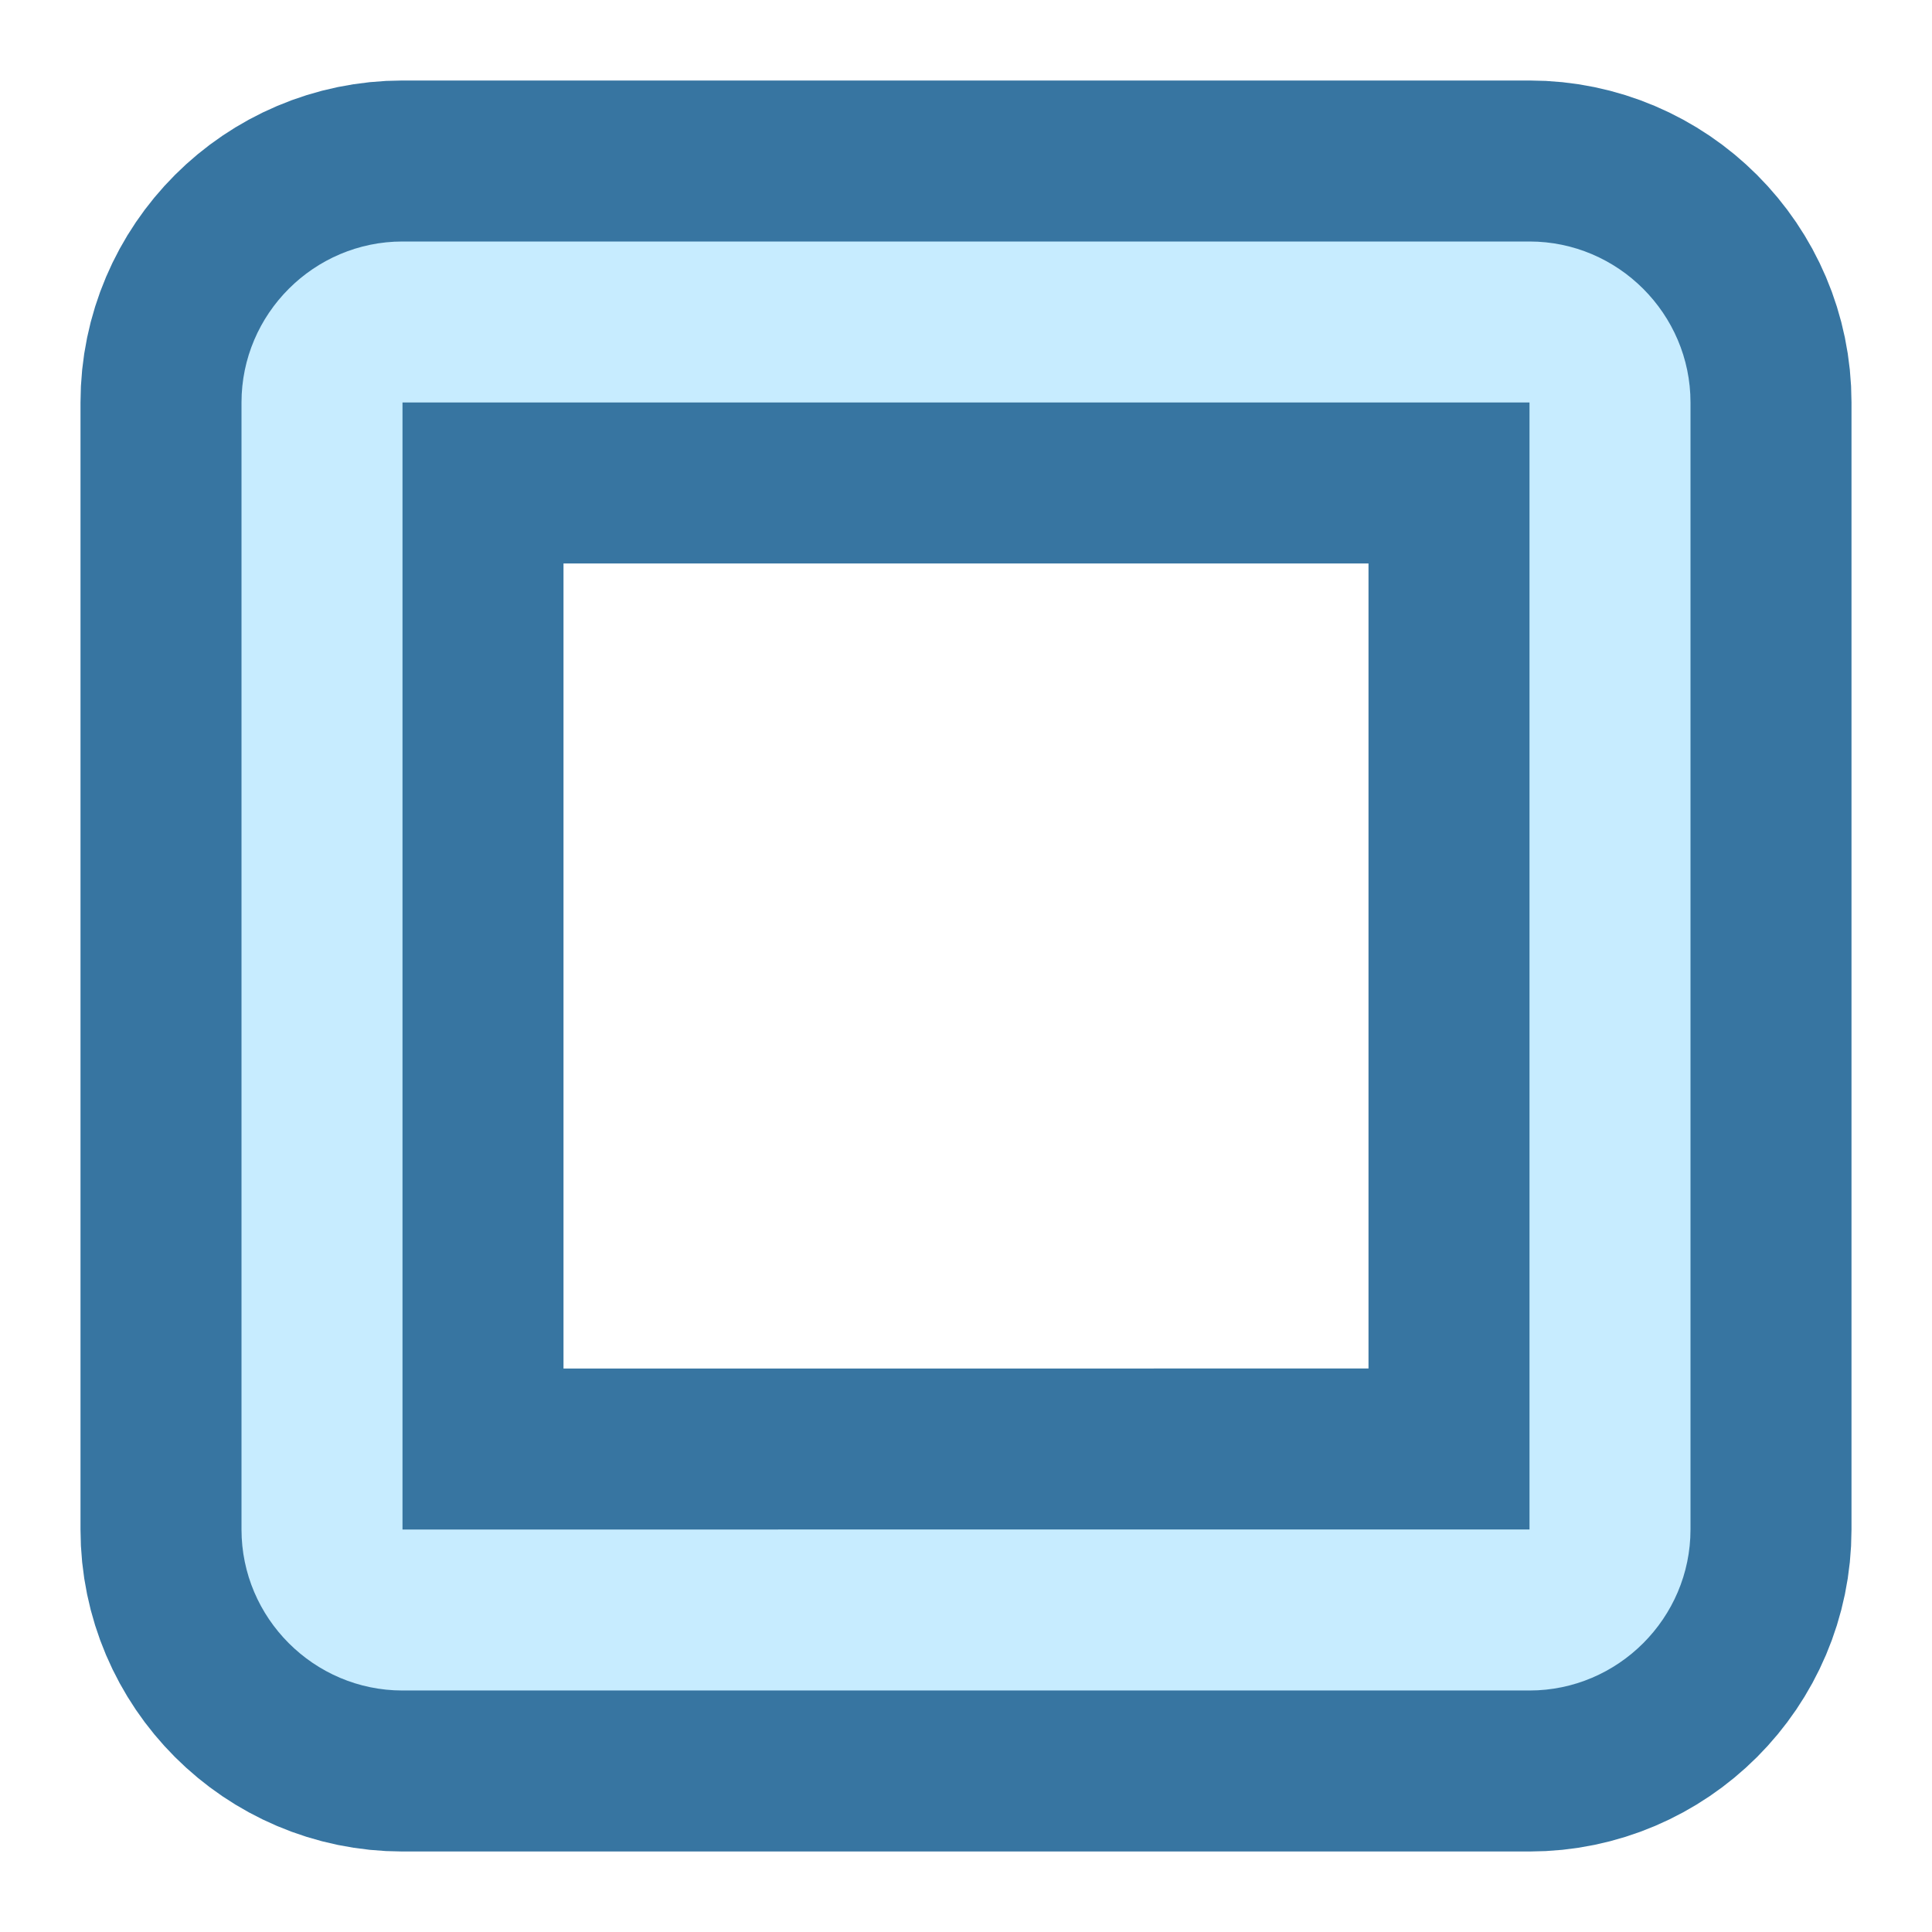 <svg xmlns="http://www.w3.org/2000/svg" width="24" height="24" viewBox="0 0 24 24">
    <path fill="none" stroke="rgba(55, 117, 161, 1)" stroke-width="4" d="M19 5v14H5V5h14m0-2H5c-1.1 0-2 .9-2 2v14c0 1.1.9 2 2 2h14c1.1 0 2-.9 2-2V5c0-1.1-.9-2-2-2z"/>
    <path fill="rgba(199, 236, 255, 1)" d="M19 5v14H5V5h14m0-2H5c-1.1 0-2 .9-2 2v14c0 1.1.9 2 2 2h14c1.1 0 2-.9 2-2V5c0-1.1-.9-2-2-2z"/>
    <path d="M0 0h24v24H0z" fill="none"/>
</svg>
